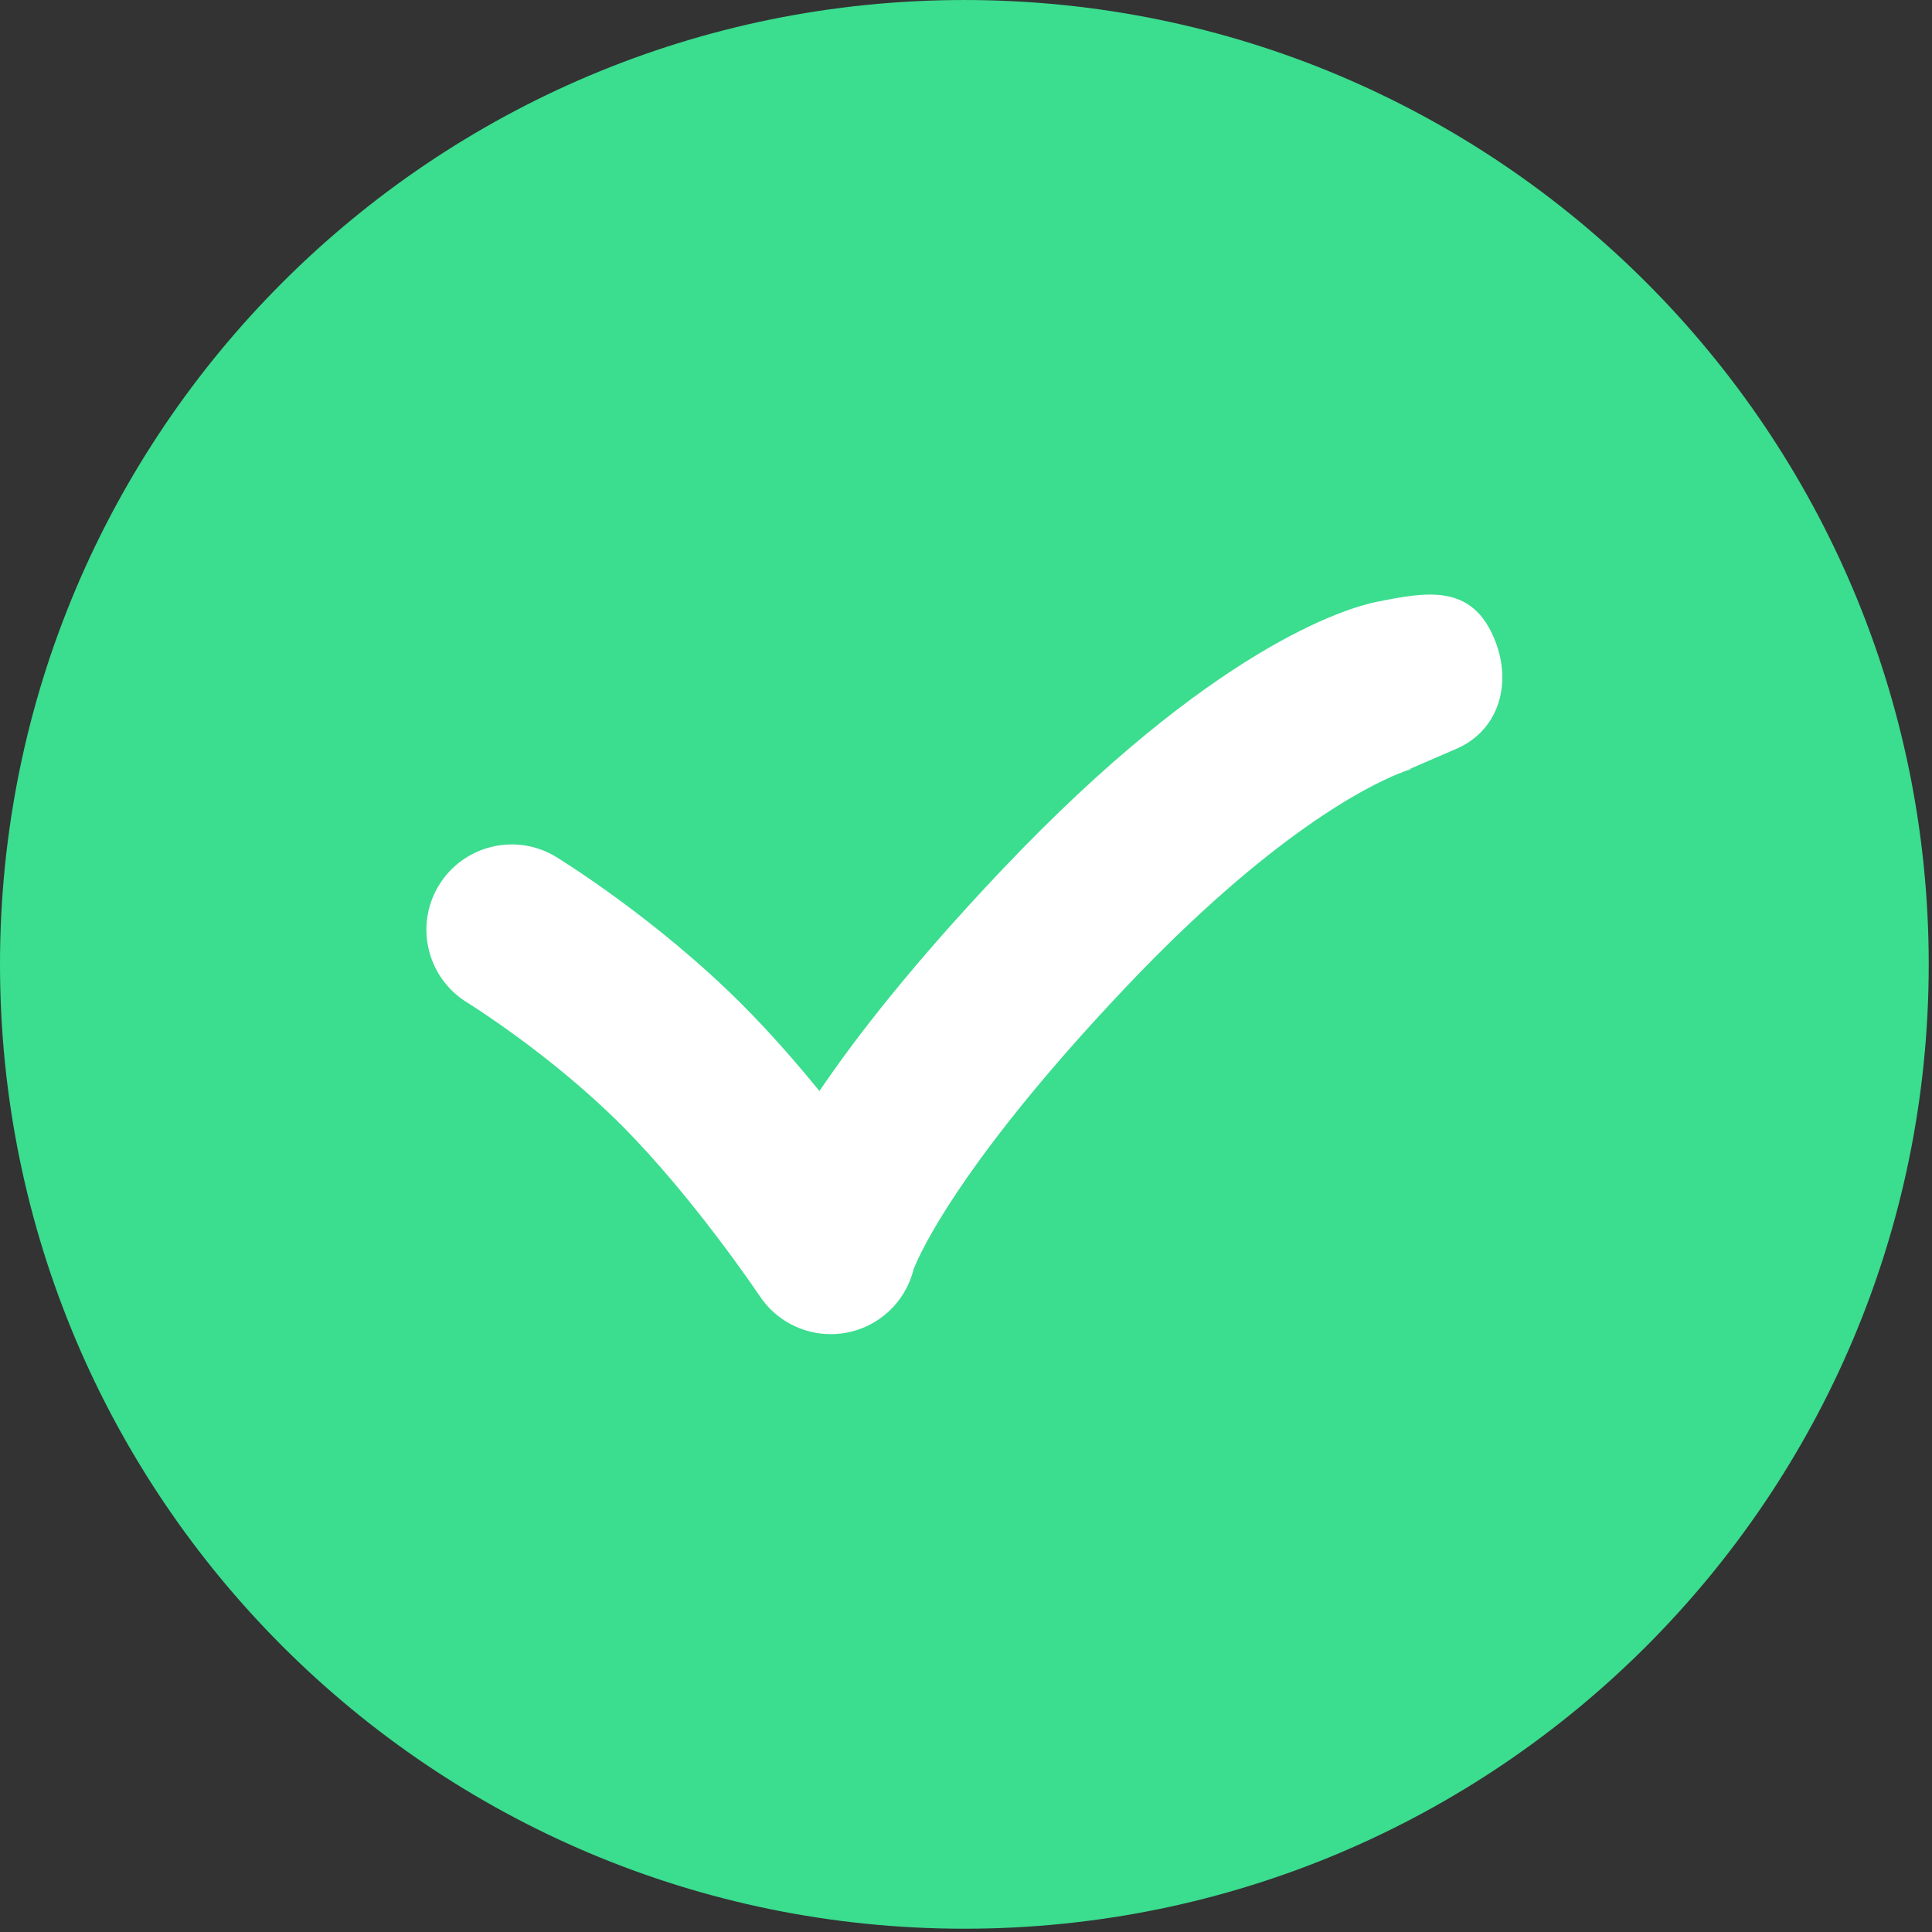 <?xml version="1.0" encoding="UTF-8"?>
<svg width="497px" height="497px" viewBox="0 0 497 497" version="1.1" xmlns="http://www.w3.org/2000/svg" xmlns:xlink="http://www.w3.org/1999/xlink">
    <rect x="0" y="0" width="497" height="497" fill="#333333" stroke="none"/>
    <!-- Generator: Sketch 51.3 (57544) - http://www.bohemiancoding.com/sketch -->
    <title>checked</title>
    <desc>Created with Sketch.</desc>
    <defs></defs>
    <g id="Page-1" stroke="none" stroke-width="1" fill="none" fill-rule="evenodd">
        <g id="checked" fill-rule="nonzero">
            <path d="M496.158,248.085 C496.158,111.064 385.088,0.003 248.082,0.003 C111.07,0.003 0,111.063 0,248.085 C0,385.087 111.07,496.155 248.082,496.155 C385.088,496.155 496.158,385.087 496.158,248.085 Z" id="Shape" fill="#3BDD8F"></path>
            <path d="M384.673,164.968 C378.833,149.909 366.933,152.286 354.038,154.841 C346.337,156.446 312.085,166.472 257.89,223.618 C235.4,247.335 220.564,266.243 210.796,280.663 C204.829,273.337 197.993,265.499 190.814,258.317 C168.736,236.245 144.115,221.087 143.08,220.45 C132.748,214.134 119.26,217.384 112.926,227.708 C106.6,238.032 109.84,251.542 120.156,257.882 C120.367,258.015 141.51,271.087 159.775,289.357 C178.402,307.986 195.279,333.179 195.445,333.423 C199.554,339.601 206.453,343.206 213.711,343.206 C214.957,343.206 216.215,343.101 217.467,342.884 C226.033,341.396 232.914,334.991 235.012,326.552 C235.065,326.349 243.768,302.296 289.742,253.825 C326.771,214.772 351.465,202.36 360.021,198.917 C360.103,198.903 360.162,198.897 360.273,198.874 C360.232,198.884 360.55,198.737 361.066,198.505 C362.535,197.954 363.322,197.743 363.367,197.732 C362.945,197.837 362.726,197.863 362.726,197.863 L362.712,197.787 C366.671,196.06 374.083,192.871 374.245,192.803 C385.405,188.218 389.034,176.214 384.673,164.968 Z" id="Shape" fill="#FFFFFF"></path>
        </g>
    </g>
</svg>